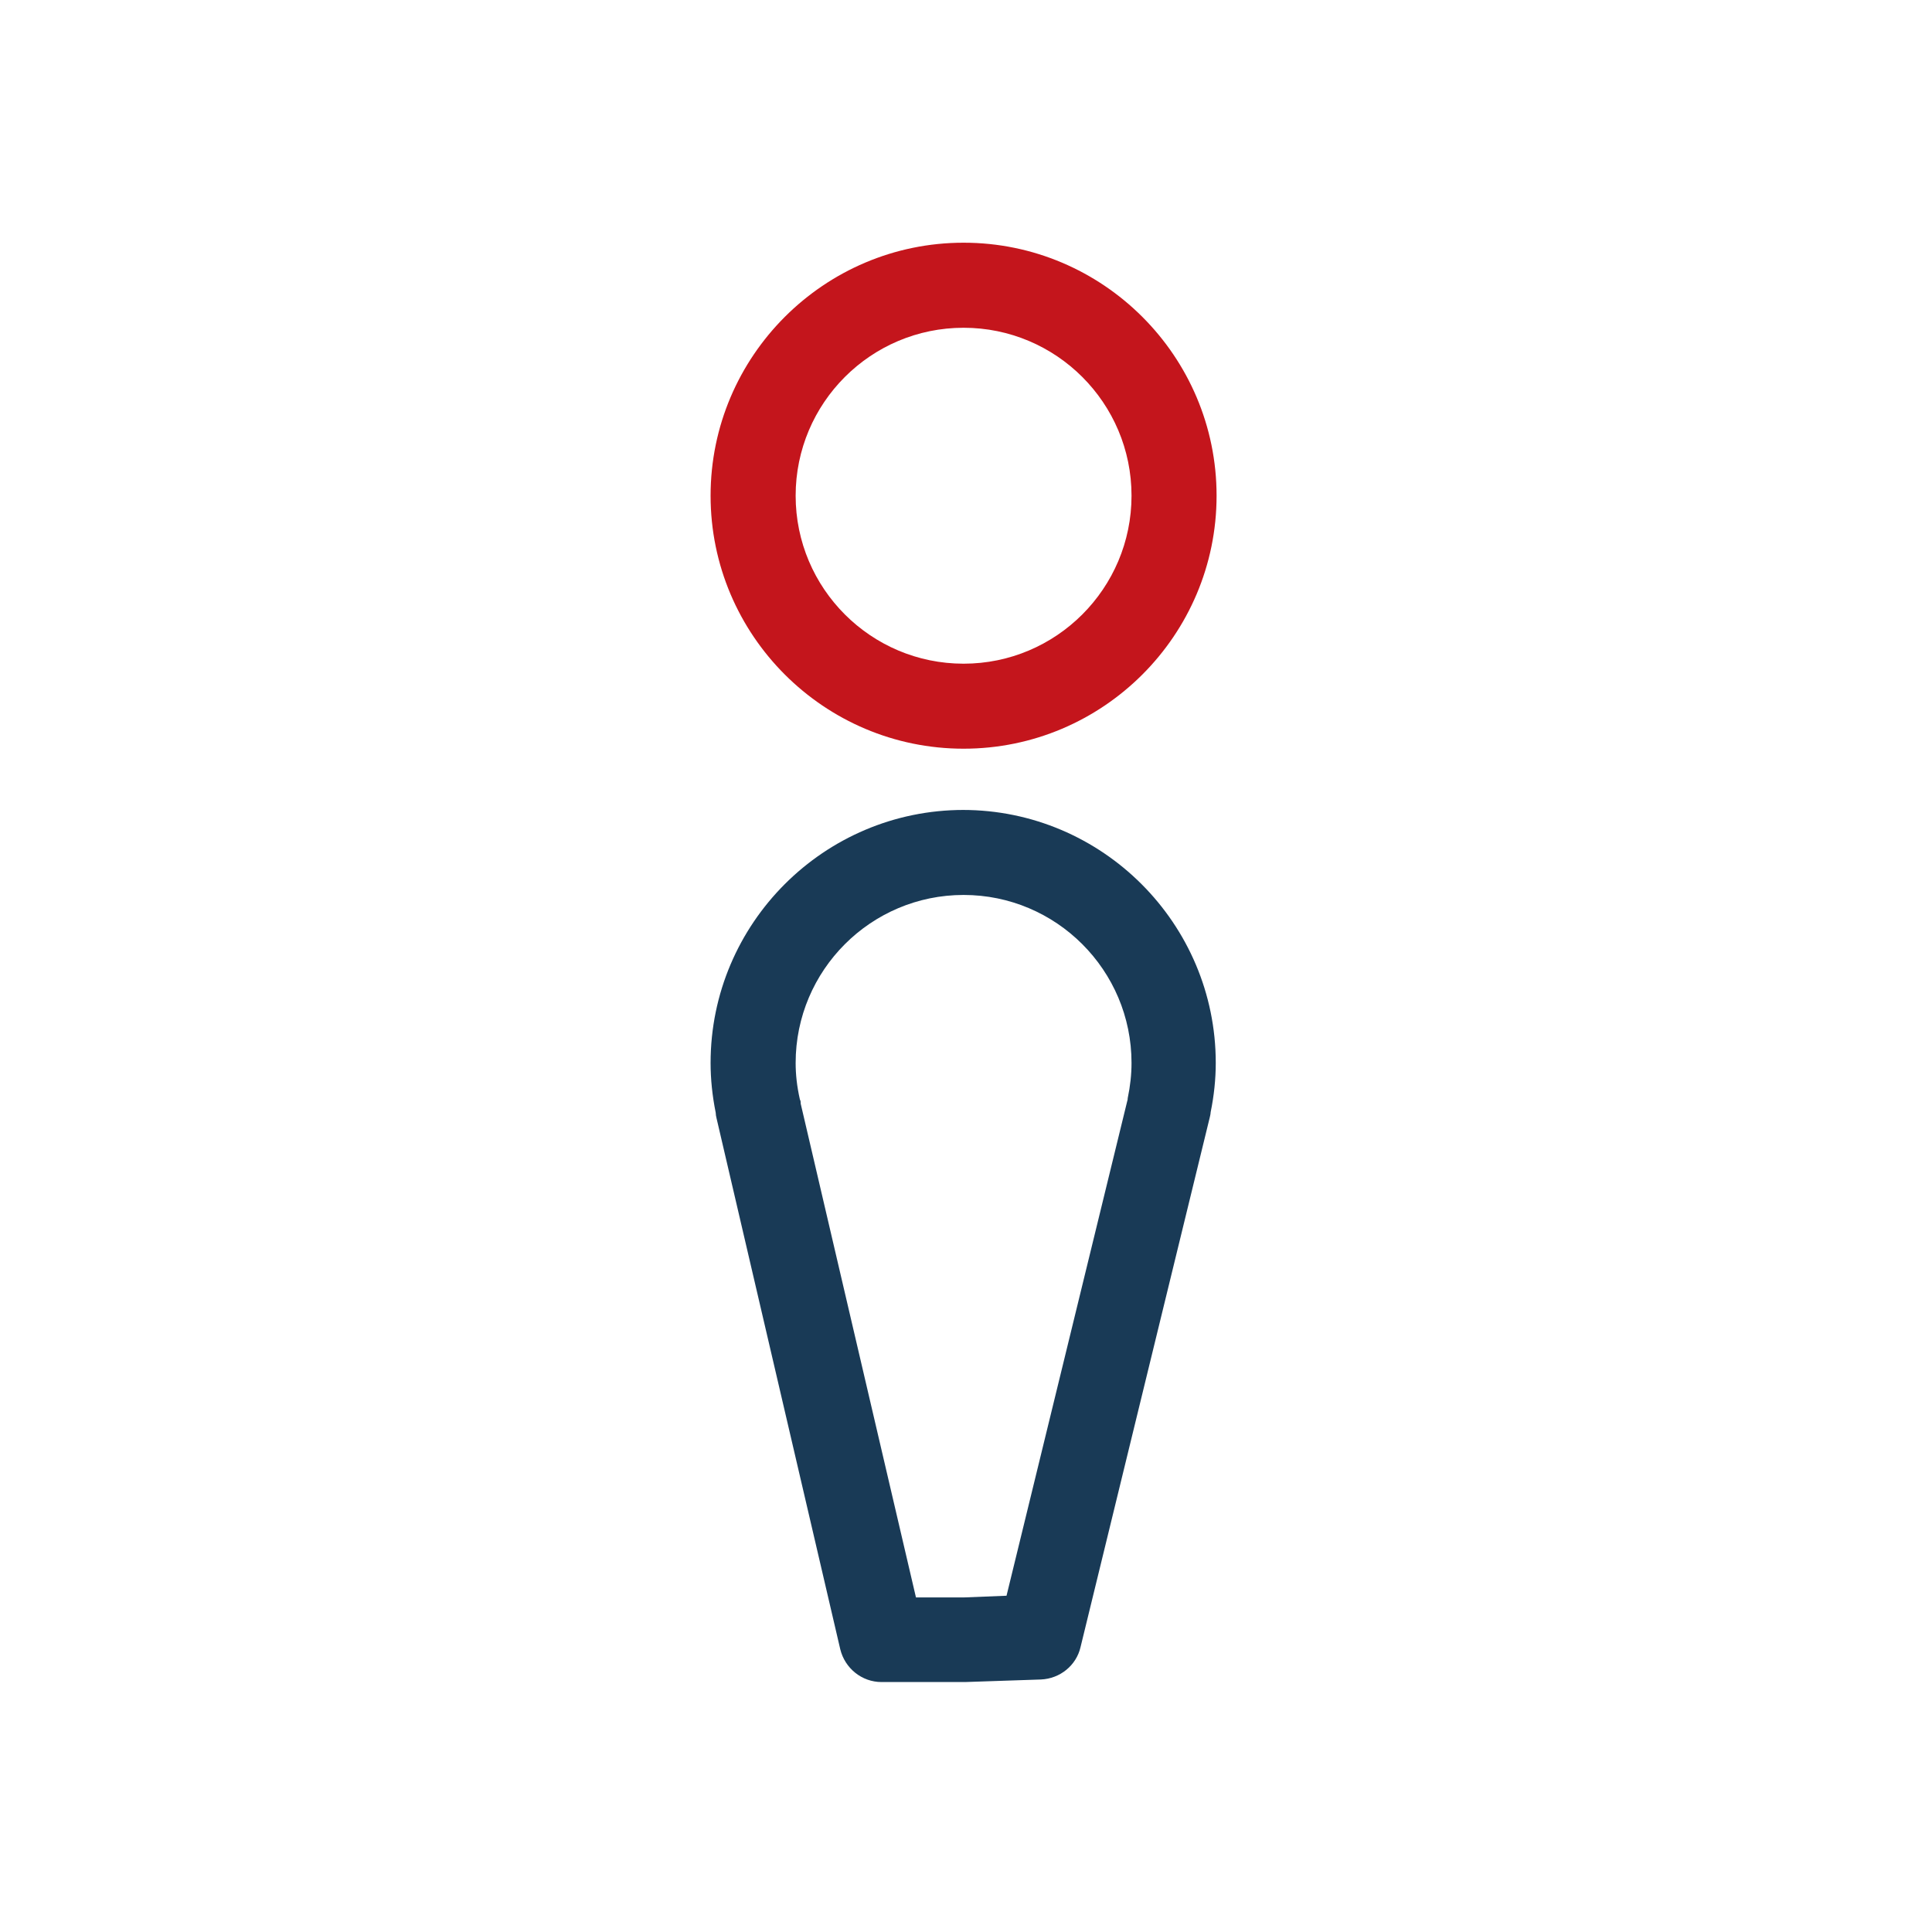 <svg width="40" height="40" viewBox="0 0 40 40" fill="none" xmlns="http://www.w3.org/2000/svg">
<path d="M19.95 16.769C17.062 16.769 14.712 19.119 14.712 22.007C14.712 22.341 14.747 22.685 14.818 23.037C14.818 23.072 14.826 23.116 14.835 23.151L17.397 34.147C17.494 34.543 17.846 34.825 18.251 34.825H19.977L21.552 34.772C21.948 34.754 22.283 34.481 22.371 34.103L25.047 23.134C25.047 23.134 25.065 23.063 25.065 23.028C25.135 22.685 25.171 22.341 25.171 22.007C25.171 19.119 22.82 16.769 19.933 16.769H19.95ZM23.348 22.738C23.348 22.738 23.348 22.773 23.34 22.79L20.839 33.038L19.959 33.073H18.964L16.578 22.852C16.578 22.826 16.578 22.79 16.561 22.764C16.499 22.491 16.473 22.244 16.473 22.007C16.473 20.088 18.031 18.529 19.95 18.529C21.869 18.529 23.427 20.088 23.427 22.007C23.427 22.244 23.401 22.482 23.348 22.738Z" fill="#193A56"/>
<path d="M19.95 15.501C22.838 15.501 25.188 13.151 25.188 10.263C25.188 7.376 22.838 5.025 19.95 5.025C17.062 5.025 14.712 7.376 14.712 10.263C14.712 13.151 17.062 15.501 19.95 15.501ZM19.95 6.786C21.869 6.786 23.427 8.344 23.427 10.263C23.427 12.182 21.869 13.741 19.95 13.741C18.031 13.741 16.473 12.182 16.473 10.263C16.473 8.344 18.031 6.786 19.95 6.786Z" fill="#C4151C"/>
</svg>

